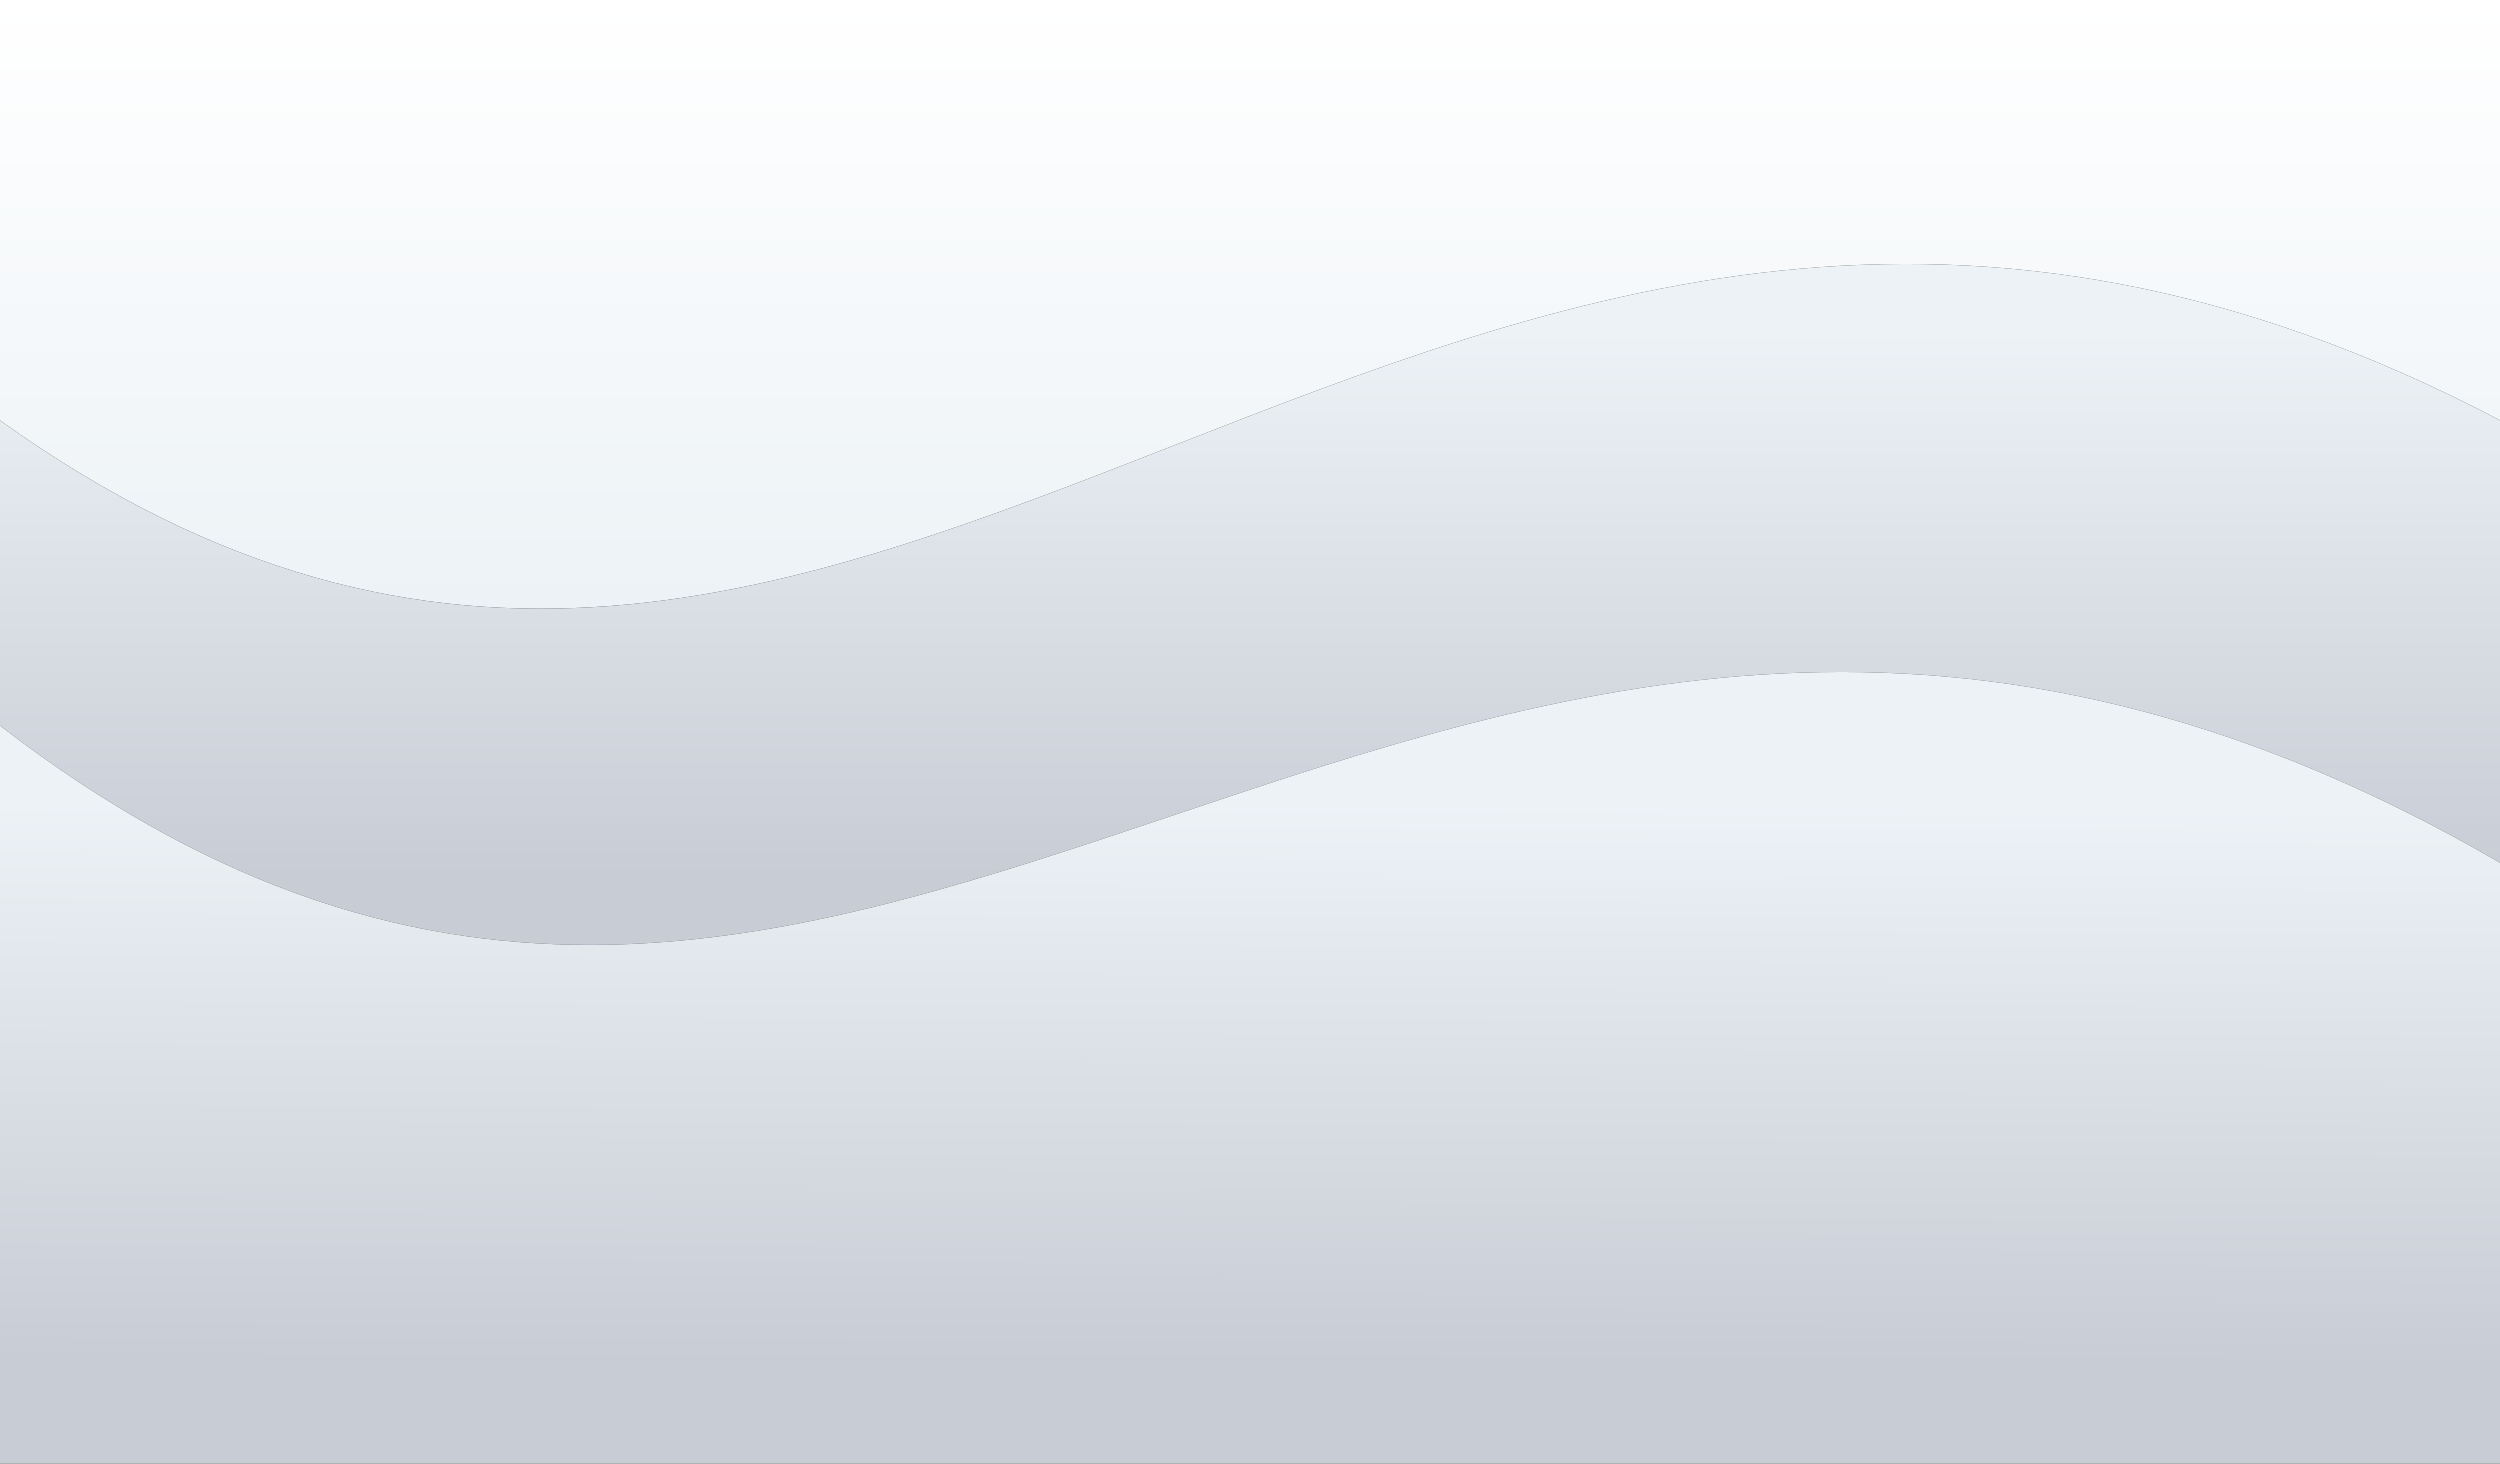 <?xml version="1.0" encoding="utf-8"?>
<!-- Generator: Adobe Illustrator 15.0.0, SVG Export Plug-In . SVG Version: 6.00 Build 0)  -->
<!DOCTYPE svg PUBLIC "-//W3C//DTD SVG 1.1//EN" "http://www.w3.org/Graphics/SVG/1.1/DTD/svg11.dtd">
<svg version="1.1" id="Layer_1_1_" xmlns="http://www.w3.org/2000/svg" xmlns:xlink="http://www.w3.org/1999/xlink" x="0px" y="0px"
	 width="266.539px" height="156.034px" viewBox="0 0 266.539 156.034" enable-background="new 0 0 266.539 156.034"
	 xml:space="preserve">
<rect x="0" y="0" width="266.539" height="156.034" fill="#333333" stroke="none"/>
<g>
	
		<linearGradient id="SVGID_1_" gradientUnits="userSpaceOnUse" x1="-202.429" y1="552.589" x2="-202.429" y2="487.694" gradientTransform="matrix(1 0 0 1 335.698 -487.693)">
		<stop  offset="0" style="stop-color:#ECF2F6"/>
		<stop  offset="1" style="stop-color:#FFFFFF"/>
	</linearGradient>
	<path fill-rule="evenodd" clip-rule="evenodd" fill="url(#SVGID_1_)" d="M266.539,44.82V0H0v44.82
		C93.538,111.783,152.196-15.34,266.539,44.82L266.539,44.82z"/>
	
		<linearGradient id="SVGID_2_" gradientUnits="userSpaceOnUse" x1="8.606" y1="650.96" x2="8.606" y2="578.363" gradientTransform="matrix(1 0 0 1 124.663 -550.217)">
		<stop  offset="0.1" style="stop-color:#C8CCD5"/>
		<stop  offset="0.9" style="stop-color:#ECF2F6"/>
	</linearGradient>
	<path fill-rule="evenodd" clip-rule="evenodd" fill="url(#SVGID_2_)" d="M266.539,91.979V44.82
		c-114.342-60.16-173,66.963-266.539,0v32.544C93.539,149.456,152.197,25.55,266.539,91.979L266.539,91.979z"/>
	
		<linearGradient id="SVGID_3_" gradientUnits="userSpaceOnUse" x1="10.946" y1="663.457" x2="5.397" y2="557.582" gradientTransform="matrix(1 0.055 0 1 124.663 -495.299)">
		<stop  offset="0.22" style="stop-color:#C8CCD5"/>
		<stop  offset="0.78" style="stop-color:#ECF2F6"/>
	</linearGradient>
	<path fill-rule="evenodd" clip-rule="evenodd" fill="url(#SVGID_3_)" d="M0,156.034h266.539V91.979
		C152.197,25.55,93.539,149.455,0,77.364V156.034L0,156.034z"/>
</g>
</svg>
